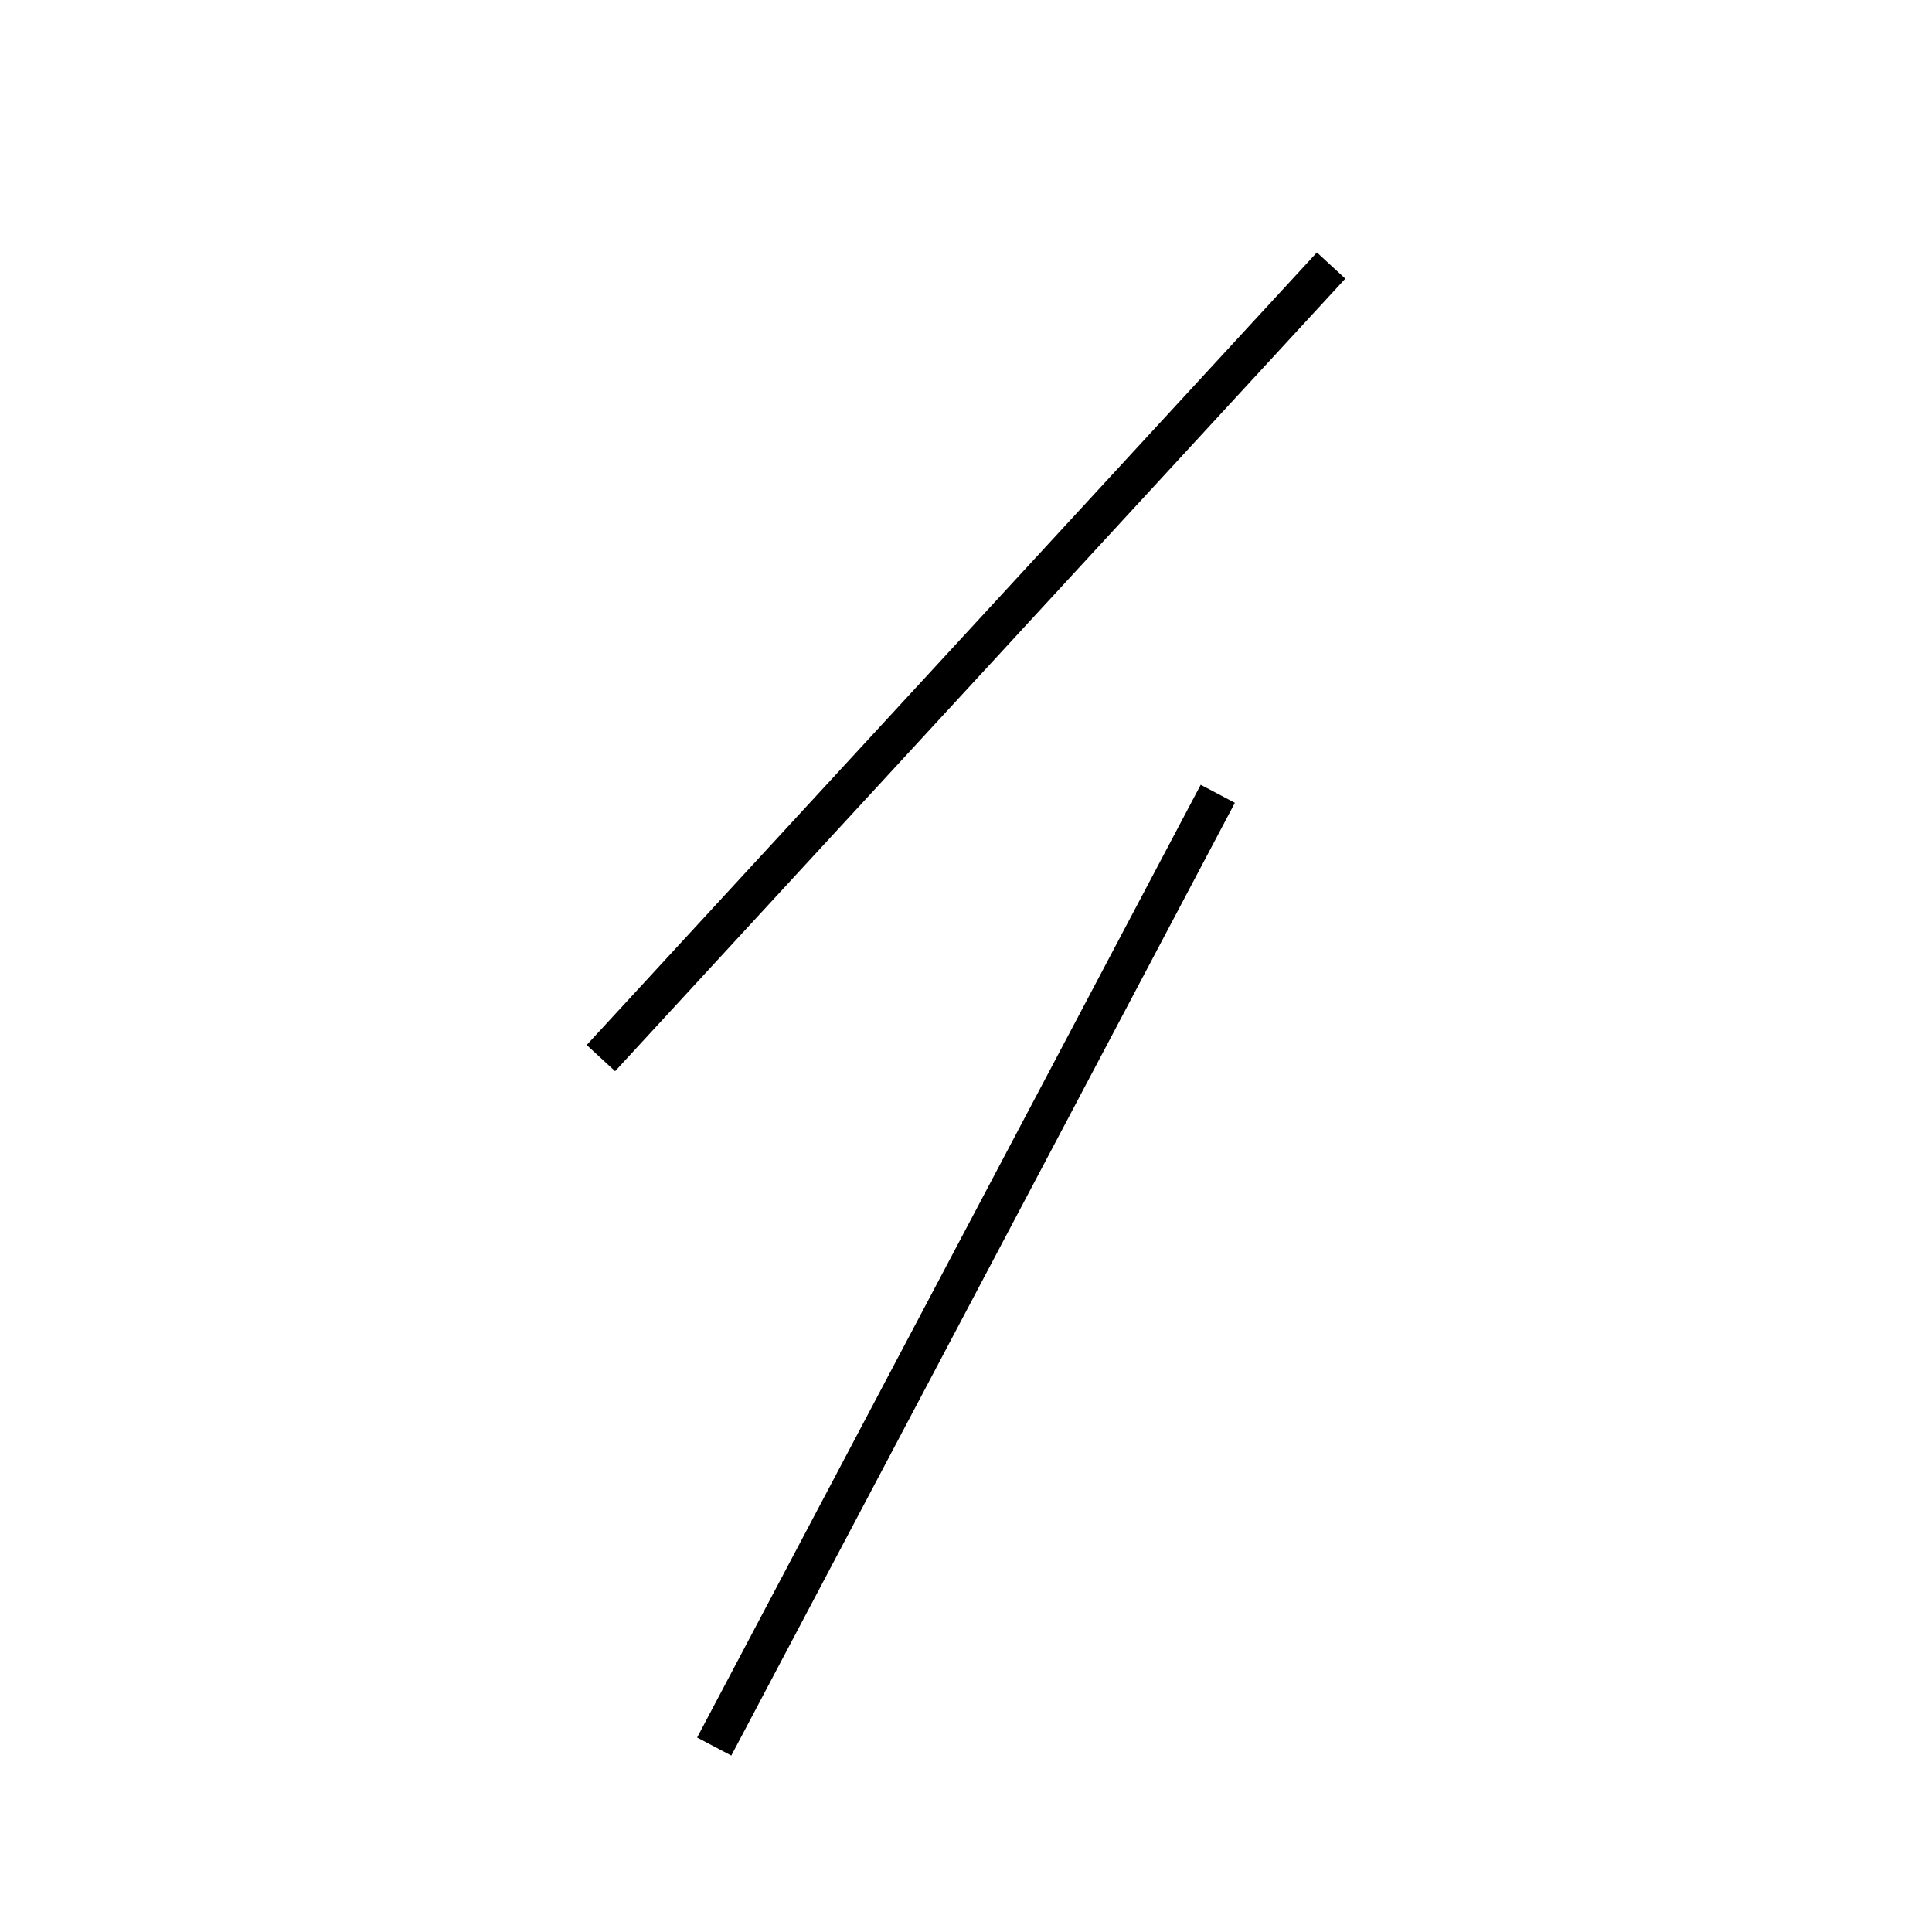 <!-- Este archivo es creado automaticamente por el generador de contenido del programa contornos version 1.1. Este elementos es el numero 790 de la serie actual-->
<svg xmlns="http://www.w3.org/2000/svg" height="100" width="100">
<line x1="63.033" y1="41.087" x2="36.967" y2="90.401" stroke-width="2" stroke="black" />
<line x1="31.102" y1="54.767" x2="68.898" y2="13.745" stroke-width="2" stroke="black" />
</svg>
